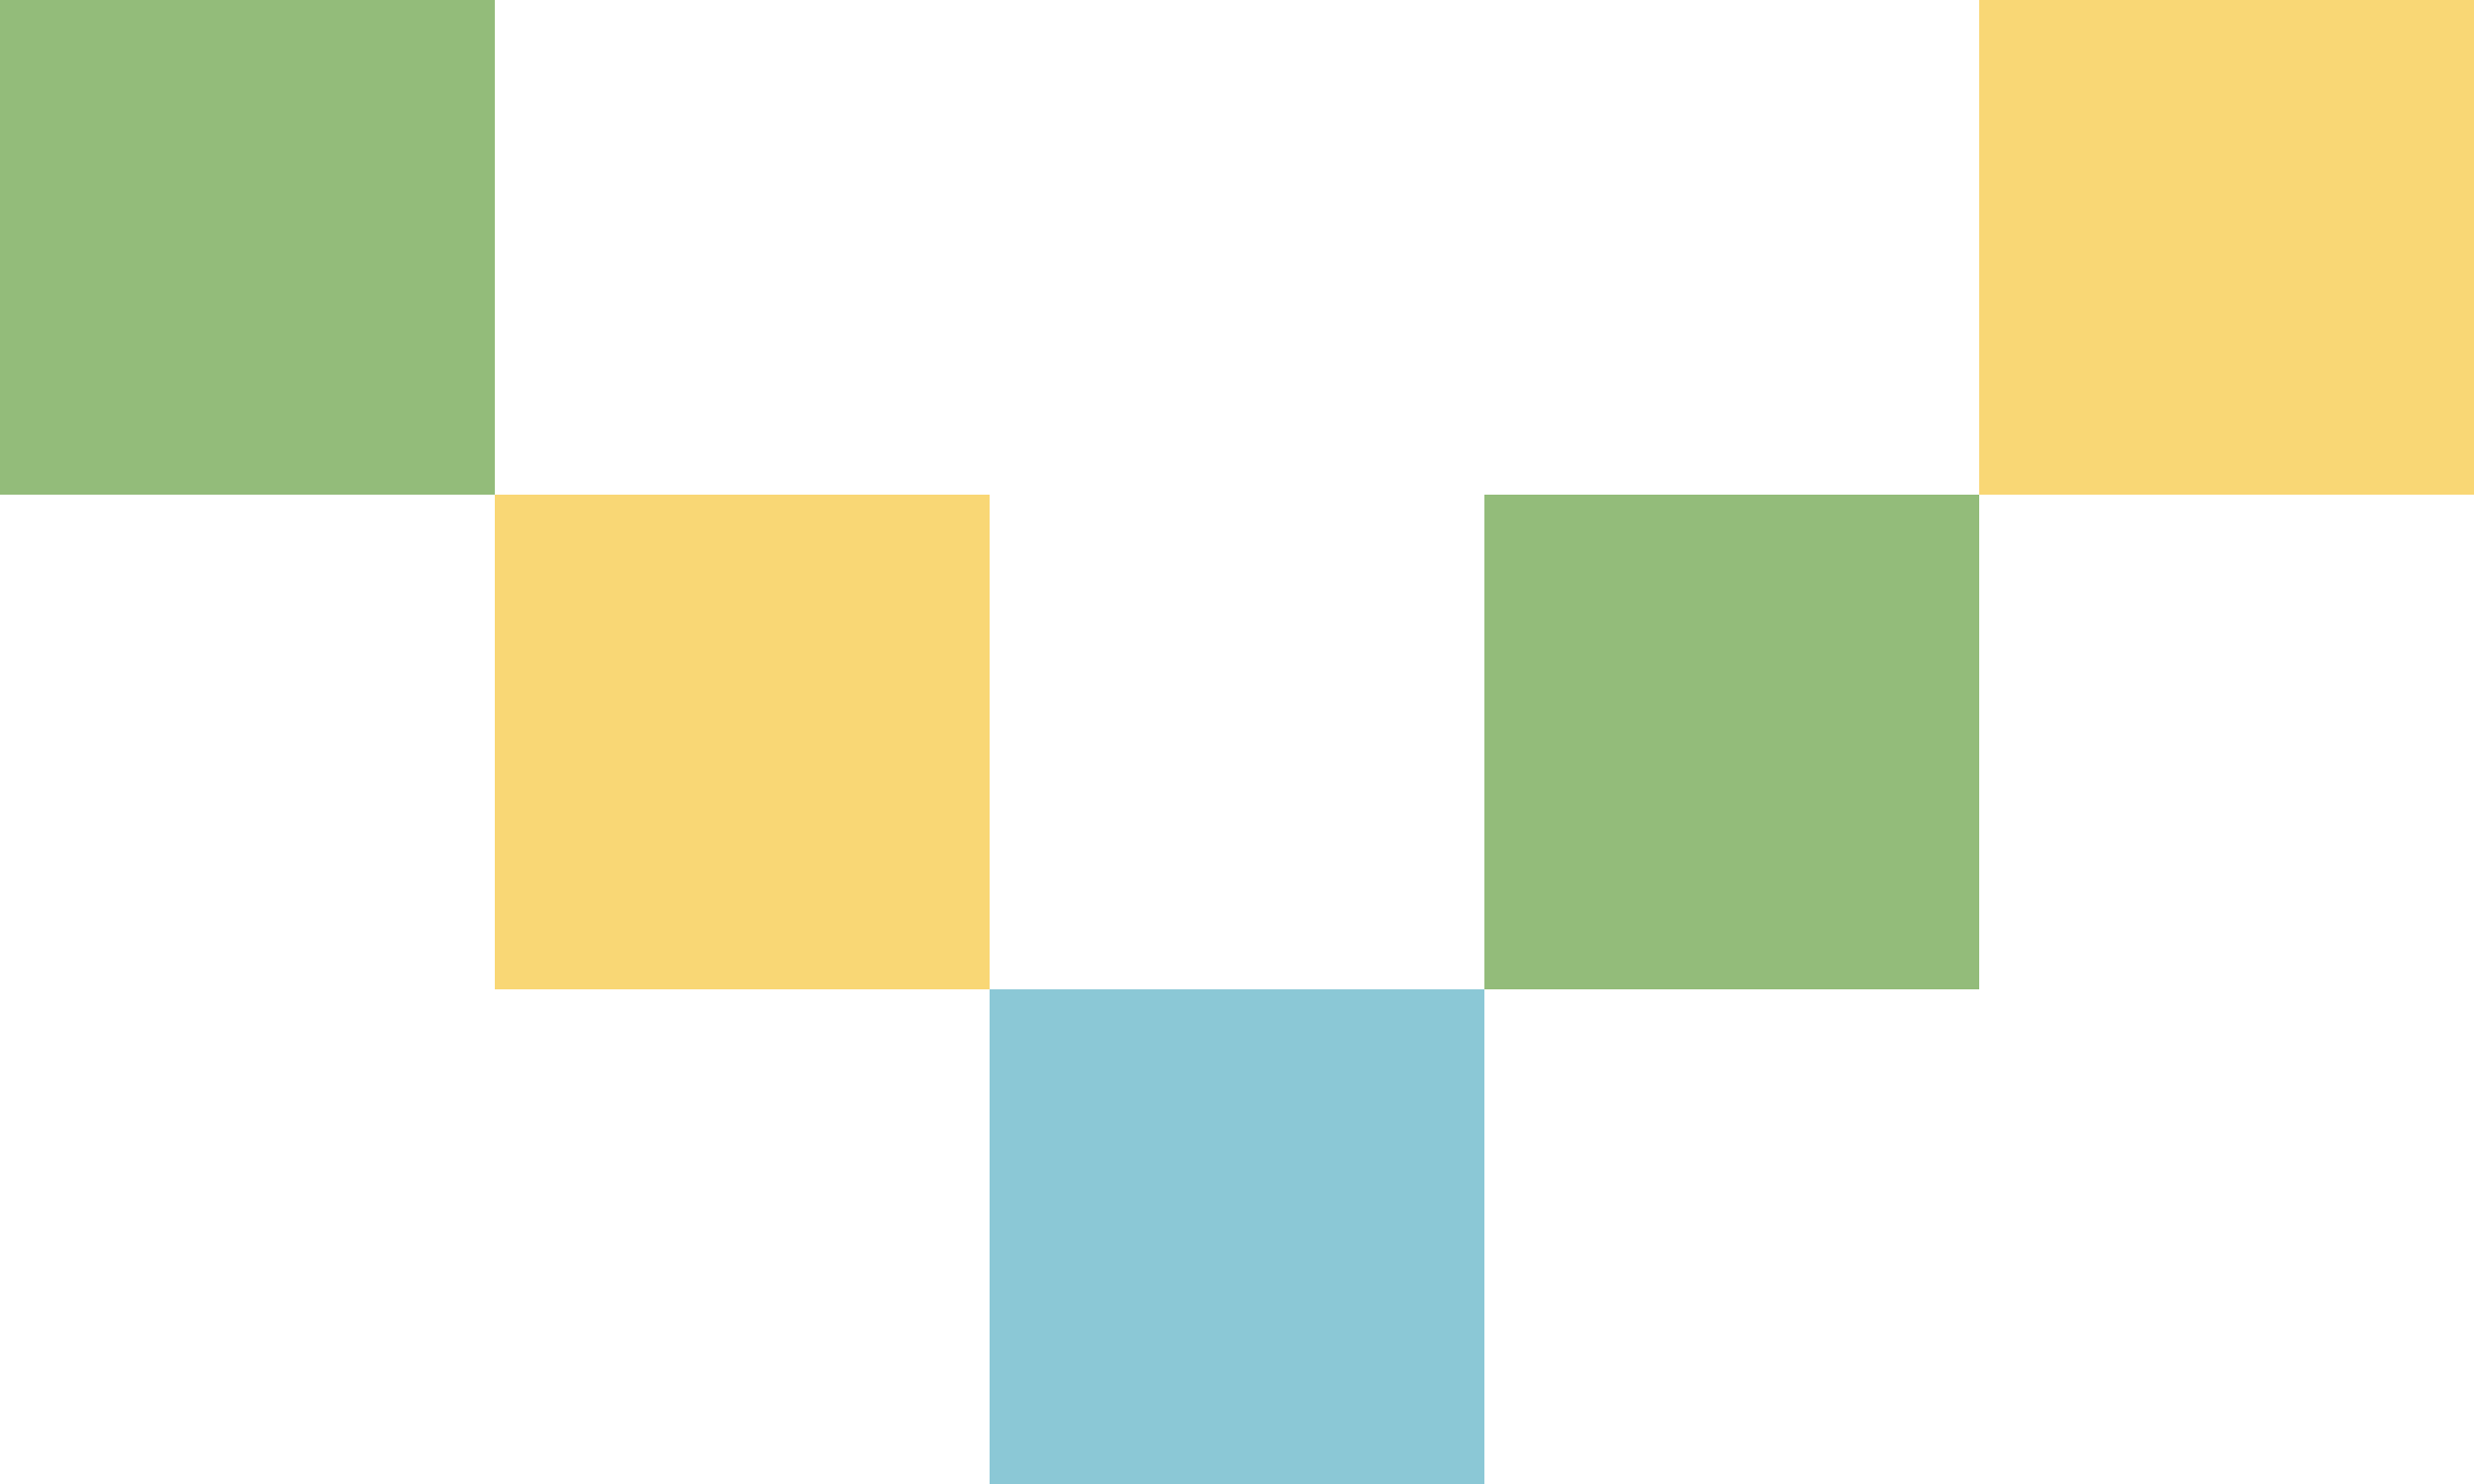 <svg width="50" height="30" viewBox="0 0 50 30" fill="none" xmlns="http://www.w3.org/2000/svg">
<rect x="20" y="20" width="10" height="10" fill="#8BC8D6"/>
<rect x="40" width="10" height="10" fill="#F9D775"/>
<rect x="30" y="10" width="10" height="10" fill="#93BC7A"/>
<rect width="10" height="10" fill="#93BC7A"/>
<rect x="10" y="10" width="10" height="10" fill="#F9D775"/>
</svg>
